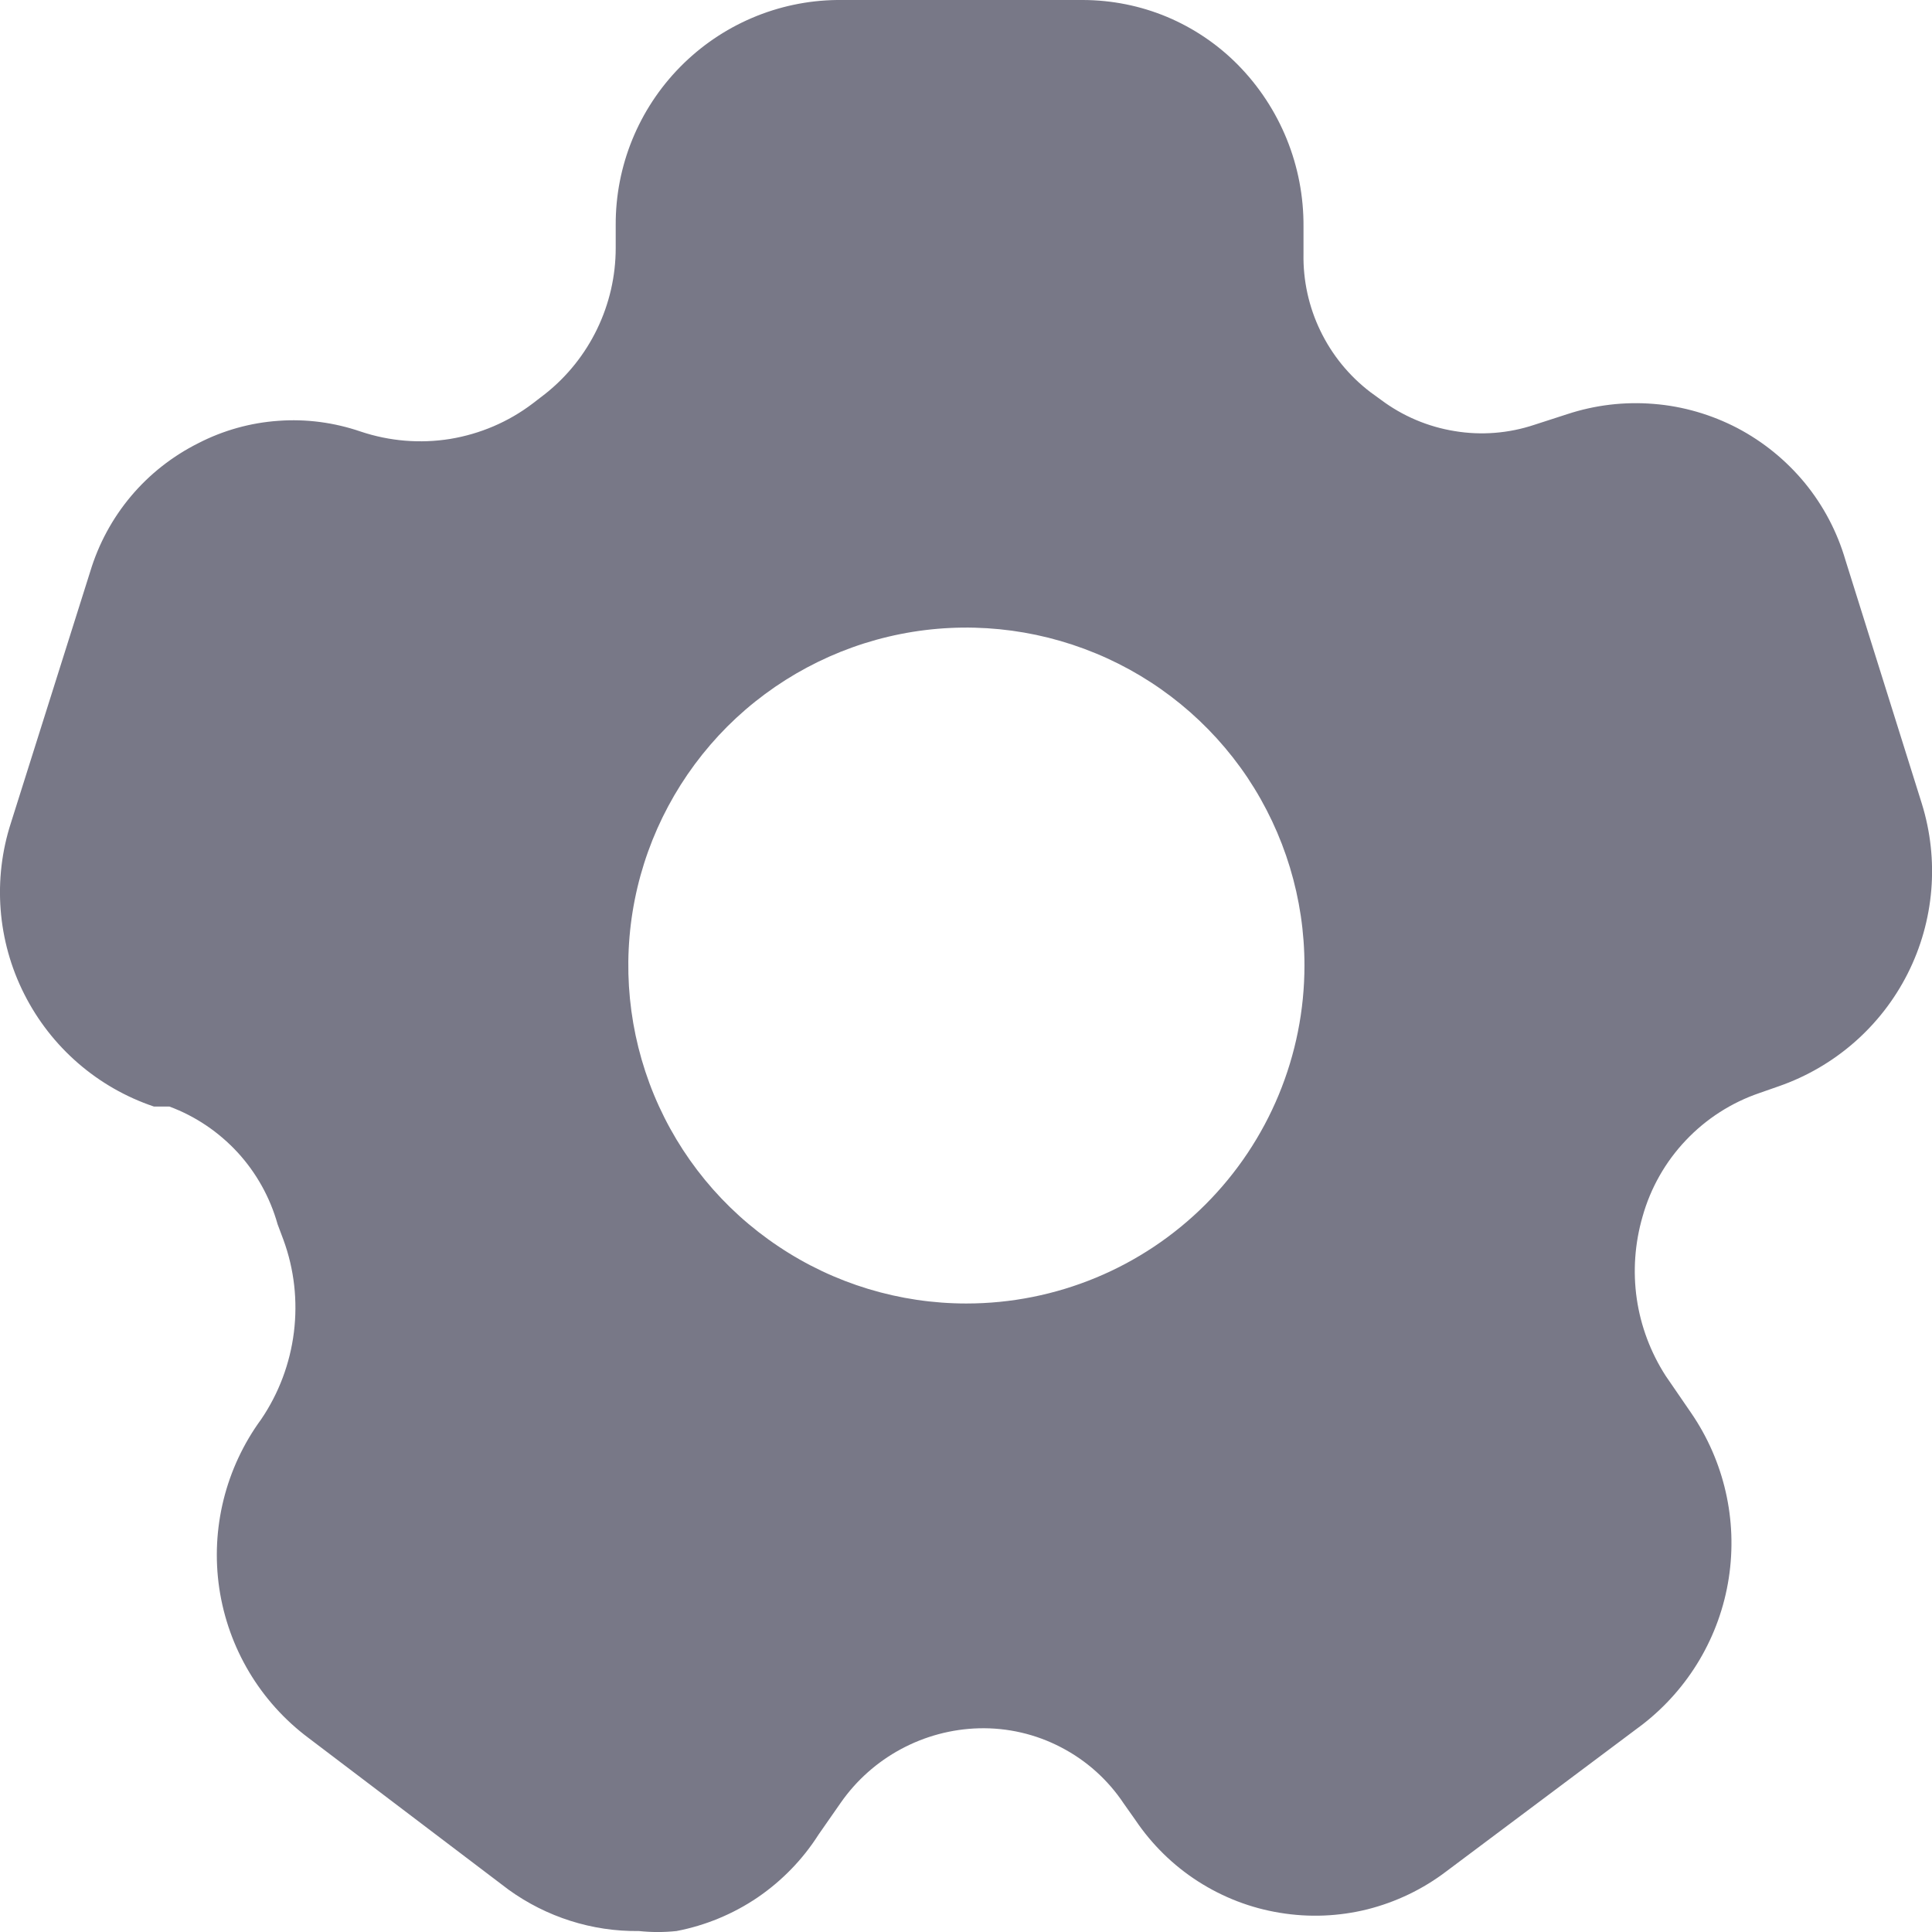 <svg width="16" height="16" viewBox="0 0 16 16" fill="none" xmlns="http://www.w3.org/2000/svg">
<path d="M15.915 6.653L15.283 4.638C15.215 4.405 15.101 4.188 14.947 4C14.793 3.813 14.603 3.658 14.388 3.545C14.173 3.433 13.937 3.364 13.695 3.345C13.453 3.325 13.21 3.354 12.979 3.43L12.707 3.518C12.494 3.589 12.267 3.607 12.046 3.57C11.824 3.534 11.615 3.445 11.435 3.31L11.347 3.246C11.172 3.112 11.031 2.939 10.935 2.74C10.839 2.542 10.791 2.323 10.795 2.103V1.879C10.799 1.377 10.604 0.894 10.251 0.536C10.084 0.367 9.884 0.232 9.665 0.14C9.445 0.048 9.209 0.001 8.971 0H6.931C6.442 0.006 5.975 0.206 5.632 0.555C5.289 0.904 5.097 1.374 5.099 1.863V2.055C5.099 2.287 5.046 2.516 4.945 2.725C4.844 2.934 4.697 3.118 4.515 3.262L4.411 3.342C4.211 3.494 3.976 3.594 3.728 3.635C3.48 3.675 3.226 3.654 2.987 3.574C2.768 3.499 2.537 3.468 2.306 3.485C2.074 3.501 1.849 3.564 1.643 3.67C1.429 3.777 1.239 3.926 1.085 4.109C0.931 4.292 0.816 4.505 0.747 4.734L0.091 6.813C-0.061 7.281 -0.022 7.791 0.2 8.231C0.422 8.672 0.808 9.007 1.275 9.164H1.403C1.619 9.244 1.812 9.375 1.968 9.544C2.124 9.714 2.237 9.918 2.299 10.139L2.347 10.267C2.437 10.512 2.466 10.774 2.434 11.033C2.402 11.291 2.309 11.539 2.163 11.754C1.868 12.157 1.743 12.66 1.816 13.154C1.89 13.649 2.155 14.094 2.555 14.393L4.211 15.649C4.525 15.876 4.904 15.997 5.291 15.992C5.395 16.003 5.5 16.003 5.603 15.992C5.843 15.946 6.072 15.851 6.274 15.714C6.476 15.576 6.648 15.399 6.779 15.193L6.963 14.929C7.092 14.744 7.263 14.592 7.462 14.485C7.661 14.378 7.882 14.319 8.107 14.313C8.344 14.307 8.578 14.361 8.788 14.471C8.998 14.58 9.176 14.74 9.307 14.937L9.403 15.073C9.54 15.276 9.716 15.449 9.922 15.581C10.128 15.713 10.358 15.802 10.6 15.841C10.841 15.881 11.088 15.871 11.325 15.812C11.562 15.752 11.785 15.645 11.979 15.497L13.603 14.281C13.987 13.983 14.243 13.55 14.317 13.069C14.391 12.589 14.279 12.099 14.003 11.698L13.795 11.395C13.67 11.201 13.588 10.983 13.555 10.756C13.522 10.528 13.539 10.296 13.603 10.075C13.669 9.839 13.792 9.622 13.961 9.444C14.129 9.266 14.339 9.131 14.571 9.052L14.731 8.996C15.194 8.835 15.577 8.501 15.798 8.064C16.019 7.627 16.061 7.121 15.915 6.653ZM8.003 10.795C7.45 10.795 6.908 10.631 6.448 10.323C5.987 10.016 5.628 9.579 5.416 9.067C5.205 8.556 5.149 7.993 5.257 7.45C5.365 6.907 5.632 6.409 6.023 6.017C6.415 5.626 6.914 5.359 7.457 5.251C8 5.143 8.563 5.199 9.075 5.411C9.586 5.622 10.024 5.981 10.332 6.441C10.639 6.902 10.803 7.443 10.803 7.996C10.803 8.738 10.508 9.45 9.983 9.975C9.458 10.5 8.746 10.795 8.003 10.795Z" fill="#787887"/>
</svg>
